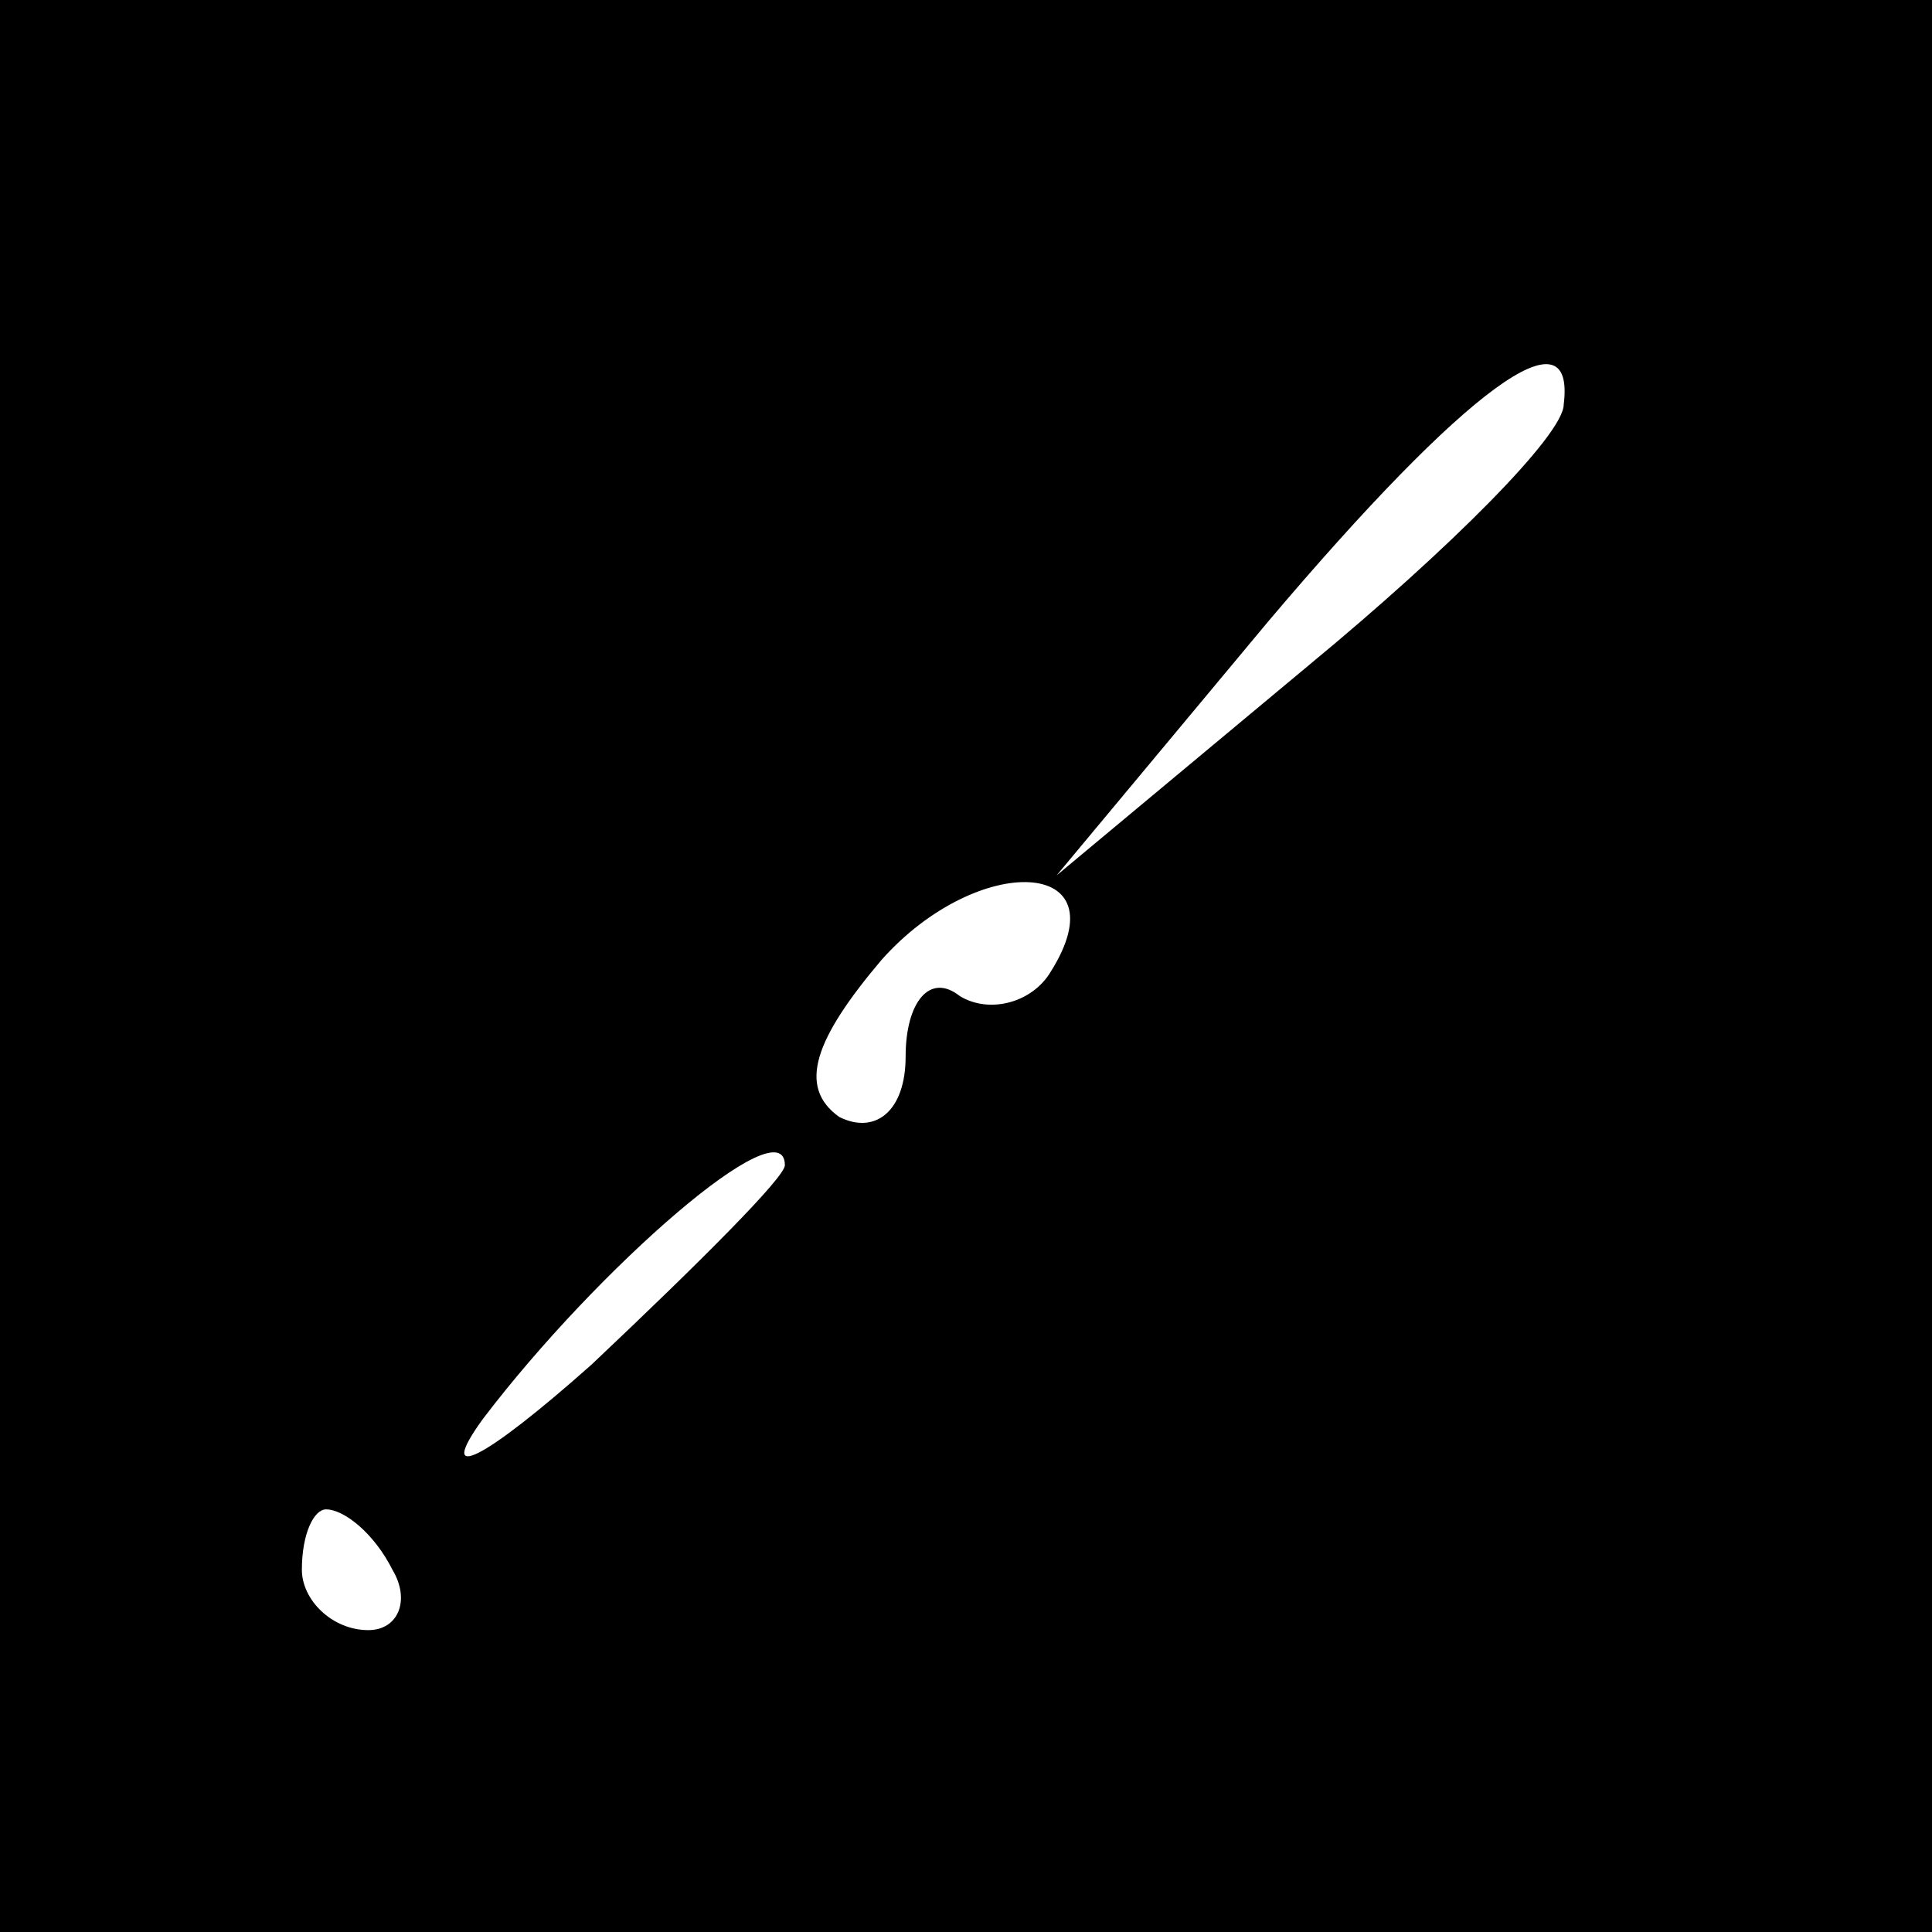 <?xml version="1.0" standalone="no"?>
<!DOCTYPE svg PUBLIC "-//W3C//DTD SVG 20010904//EN"
 "http://www.w3.org/TR/2001/REC-SVG-20010904/DTD/svg10.dtd">
<svg version="1.0" xmlns="http://www.w3.org/2000/svg"
 width="32pt" height="32pt" viewBox="0 0 32 32"
 preserveAspectRatio="xMidYMid meet">
<rect x="0" y="0" width="32" height="32" fill="#808080" stroke="none"/>
<g transform="translate(0,32) scale(0.1,-0.1)"
fill="#000000" stroke="none">
<path fill="#000000" stroke="none" d="M0 160 l0 -160 160 0 160 0 0 160 0
160 -160 0 -160 0 0 -160z"/>
<path fill="#ffffff" stroke="none" d="M259 253 c0 -5 -19 -24 -42 -43 l-42
-35 35 42 c33 39 51 52 49 36z"/>
<path fill="#ffffff" stroke="none" d="M174 159 c-3 -5 -10 -7 -15 -4 -5 4 -9
-1 -9 -10 0 -9 -5 -13 -11 -10 -7 5 -4 13 7 26 16 18 40 17 28 -2z"/>
<path fill="#ffffff" stroke="none" d="M130 127 c0 -2 -14 -16 -32 -33 -18
-16 -26 -20 -18 -9 19 25 50 52 50 42z"/>
<path fill="#ffffff" stroke="none" d="M65 60 c3 -5 1 -10 -4 -10 -6 0 -11 5
-11 10 0 6 2 10 4 10 3 0 8 -4 11 -10z"/>
</g>
</svg>
